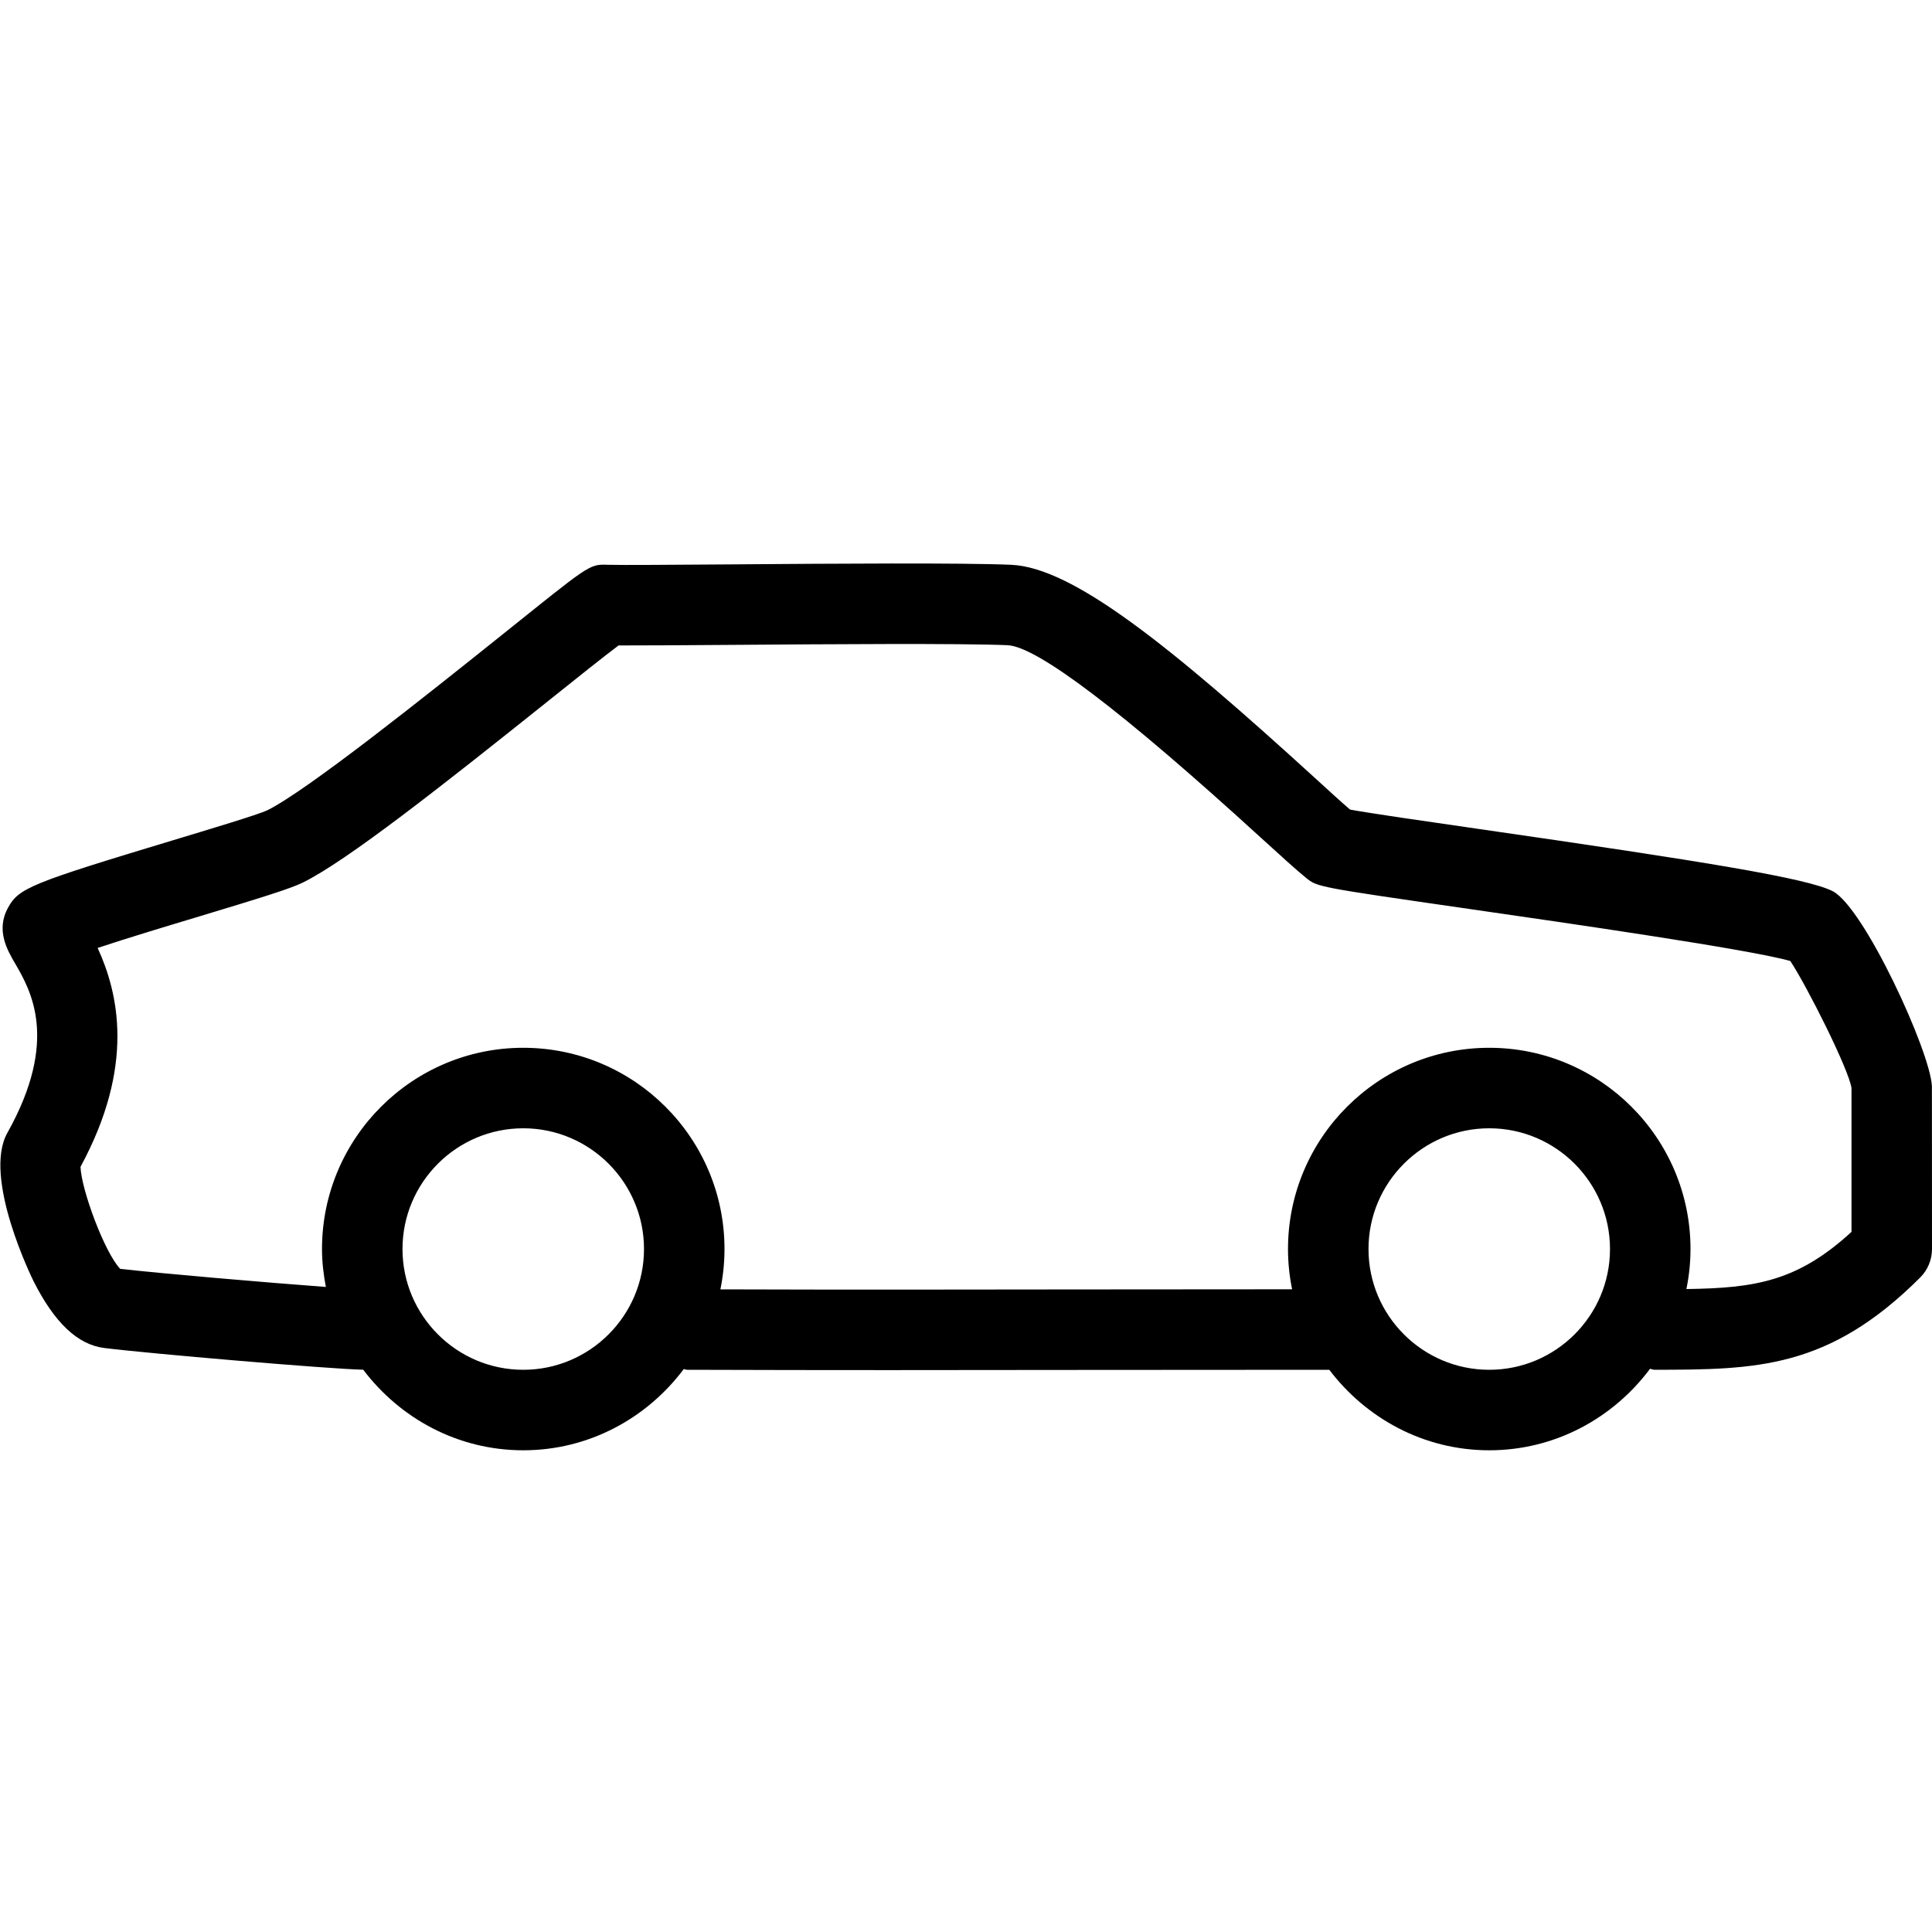 <svg xmlns="http://www.w3.org/2000/svg" viewBox="0 0 24 24" style="fill-rule:evenodd;clip-rule:evenodd;stroke-linejoin:round;stroke-miterlimit:1.414;"><path d="M23,15.303c-0.674,0.618 -1.202,0.698 -2.051,0.71c0.033,-0.161 0.051,-0.327 0.051,-0.497c0,-1.379 -1.121,-2.5 -2.5,-2.5c-1.379,0 -2.5,1.121 -2.5,2.5c0,0.171 0.018,0.338 0.051,0.5l-2.78,0.002c-1.412,0.002 -2.723,0.004 -4.322,-0.001c0.033,-0.162 0.051,-0.33 0.051,-0.501c0,-1.379 -1.121,-2.5 -2.5,-2.5c-1.379,0 -2.5,1.121 -2.5,2.5c0,0.161 0.019,0.318 0.048,0.471c-0.745,-0.055 -2.067,-0.169 -2.555,-0.225c-0.195,-0.205 -0.483,-0.985 -0.493,-1.267c0.683,-1.26 0.469,-2.161 0.213,-2.719c0.356,-0.119 0.867,-0.273 1.223,-0.38c0.799,-0.241 1.167,-0.355 1.323,-0.431c0.551,-0.271 1.715,-1.189 3.067,-2.27c0.325,-0.26 0.685,-0.548 0.858,-0.677c0.274,0 0.795,-0.002 1.401,-0.007c1.2,-0.009 2.845,-0.021 3.432,0.004c0.367,0.017 1.423,0.818 3.138,2.384c0.256,0.233 0.456,0.415 0.569,0.506c0.14,0.114 0.14,0.114 2.018,0.385c1.239,0.179 3.488,0.503 3.998,0.648c0.209,0.316 0.727,1.348 0.76,1.578l0,1.787Zm-4.5,1.713c-0.827,0 -1.5,-0.673 -1.5,-1.5c0,-0.827 0.673,-1.5 1.5,-1.5c0.827,0 1.5,0.673 1.5,1.5c0,0.827 -0.673,1.5 -1.5,1.5m-12,0c-0.827,0 -1.5,-0.673 -1.5,-1.5c0,-0.827 0.673,-1.5 1.5,-1.5c0.827,0 1.5,0.673 1.5,1.5c0,0.827 -0.673,1.5 -1.5,1.5m16.267,-5.945c-0.321,-0.164 -1.611,-0.371 -4.381,-0.771c-0.673,-0.097 -1.365,-0.197 -1.615,-0.243c-0.108,-0.092 -0.259,-0.231 -0.441,-0.397c-1.808,-1.649 -3.004,-2.61 -3.769,-2.644c-0.612,-0.026 -2.205,-0.015 -3.484,-0.005c-0.735,0.005 -1.342,0.01 -1.524,0.005c-0.239,-0.009 -0.223,-0.005 -1.351,0.898c-0.893,0.714 -2.388,1.909 -2.884,2.153c-0.113,0.053 -0.725,0.237 -1.172,0.372c-1.759,0.531 -1.913,0.593 -2.045,0.835c-0.156,0.28 -0.01,0.529 0.087,0.695c0.192,0.331 0.551,0.948 -0.096,2.103c-0.314,0.558 0.319,1.831 0.325,1.844c0.26,0.515 0.546,0.786 0.875,0.829c0.532,0.067 2.802,0.262 3.22,0.27c0.457,0.604 1.174,1.001 1.988,1.001c0.817,0 1.538,-0.4 1.994,-1.009c0.015,0.002 0.027,0.009 0.042,0.009c0.915,0.003 1.726,0.004 2.504,0.004c0.754,0 1.477,-0.001 2.232,-0.002l3.241,-0.002c0.457,0.603 1.174,1 1.987,1c0.819,0 1.541,-0.401 1.997,-1.012c0.021,0.003 0.038,0.012 0.059,0.012l0.001,0c1.251,-0.003 2.155,-0.005 3.297,-1.147c0.093,-0.093 0.146,-0.22 0.146,-0.353l-0.001,-2.023c-0.02,-0.432 -0.843,-2.221 -1.232,-2.422" /><rect x="0.0" y="0.0" width="24.0" height="24.0" style="fill:none;"/>
</svg>